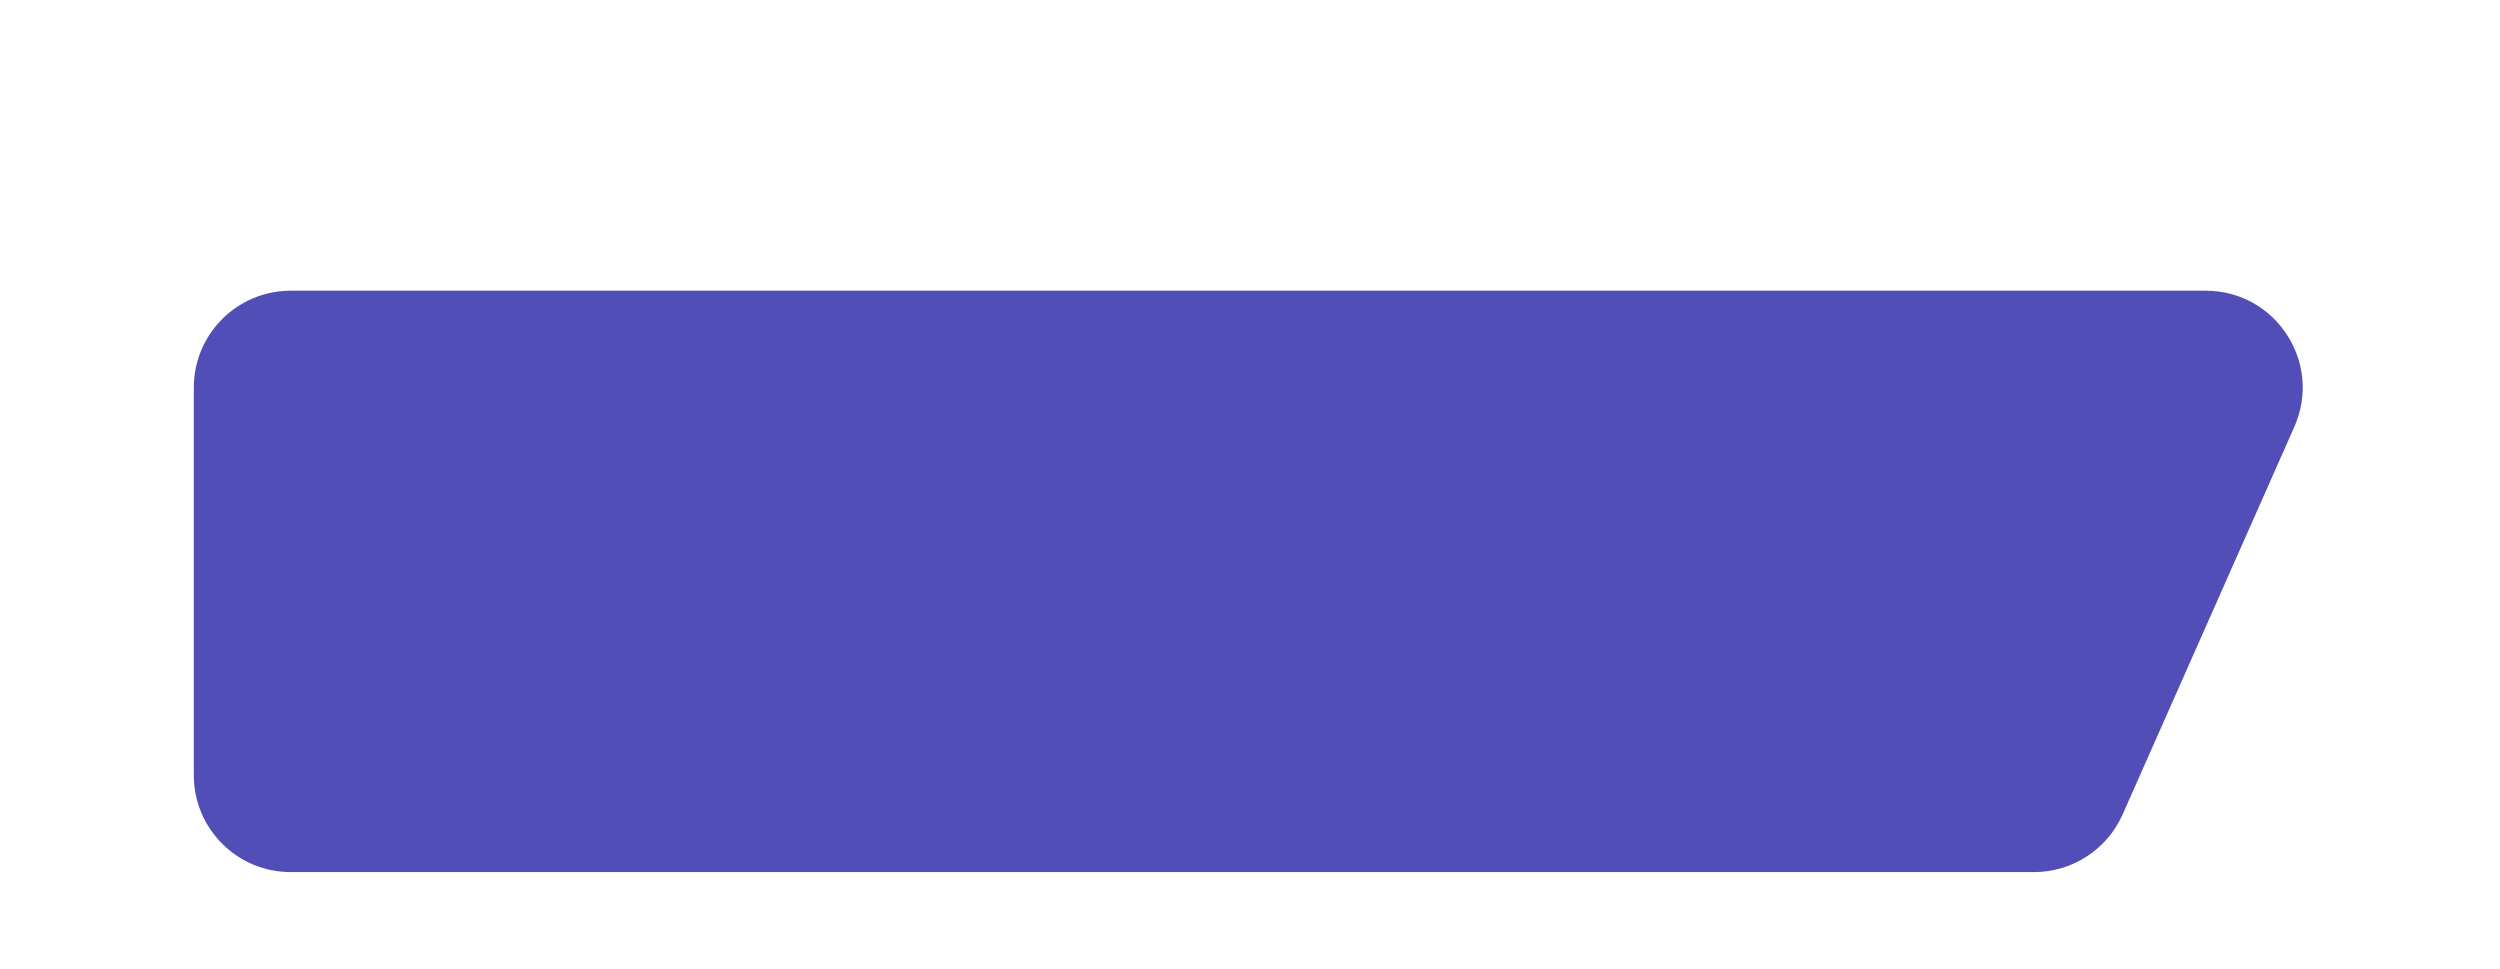 <svg width="258" height="100" viewBox="0 0 258 100" fill="none" xmlns="http://www.w3.org/2000/svg">
<g filter="url(#filter0_dd_70_494)">
<path d="M219.054 54.051C217.452 57.668 213.867 60 209.911 60H30C24.477 60 20 55.523 20 50V10C20 4.477 24.477 0 30 0H227.632C234.864 0 239.704 7.439 236.775 14.051L219.054 54.051Z" fill="#524EB7"/>
</g>
<defs>
<filter id="filter0_dd_70_494" x="0" y="0" width="257.644" height="100" filterUnits="userSpaceOnUse" color-interpolation-filters="sRGB">
<feFlood flood-opacity="0" result="BackgroundImageFix"/>
<feColorMatrix in="SourceAlpha" type="matrix" values="0 0 0 0 0 0 0 0 0 0 0 0 0 0 0 0 0 0 127 0" result="hardAlpha"/>
<feMorphology radius="5" operator="erode" in="SourceAlpha" result="effect1_dropShadow_70_494"/>
<feOffset dy="10"/>
<feGaussianBlur stdDeviation="5"/>
<feColorMatrix type="matrix" values="0 0 0 0 0 0 0 0 0 0 0 0 0 0 0 0 0 0 0.04 0"/>
<feBlend mode="normal" in2="BackgroundImageFix" result="effect1_dropShadow_70_494"/>
<feColorMatrix in="SourceAlpha" type="matrix" values="0 0 0 0 0 0 0 0 0 0 0 0 0 0 0 0 0 0 127 0" result="hardAlpha"/>
<feMorphology radius="5" operator="erode" in="SourceAlpha" result="effect2_dropShadow_70_494"/>
<feOffset dy="20"/>
<feGaussianBlur stdDeviation="12.5"/>
<feColorMatrix type="matrix" values="0 0 0 0 0 0 0 0 0 0 0 0 0 0 0 0 0 0 0.08 0"/>
<feBlend mode="normal" in2="effect1_dropShadow_70_494" result="effect2_dropShadow_70_494"/>
<feBlend mode="normal" in="SourceGraphic" in2="effect2_dropShadow_70_494" result="shape"/>
</filter>
</defs>
</svg>
